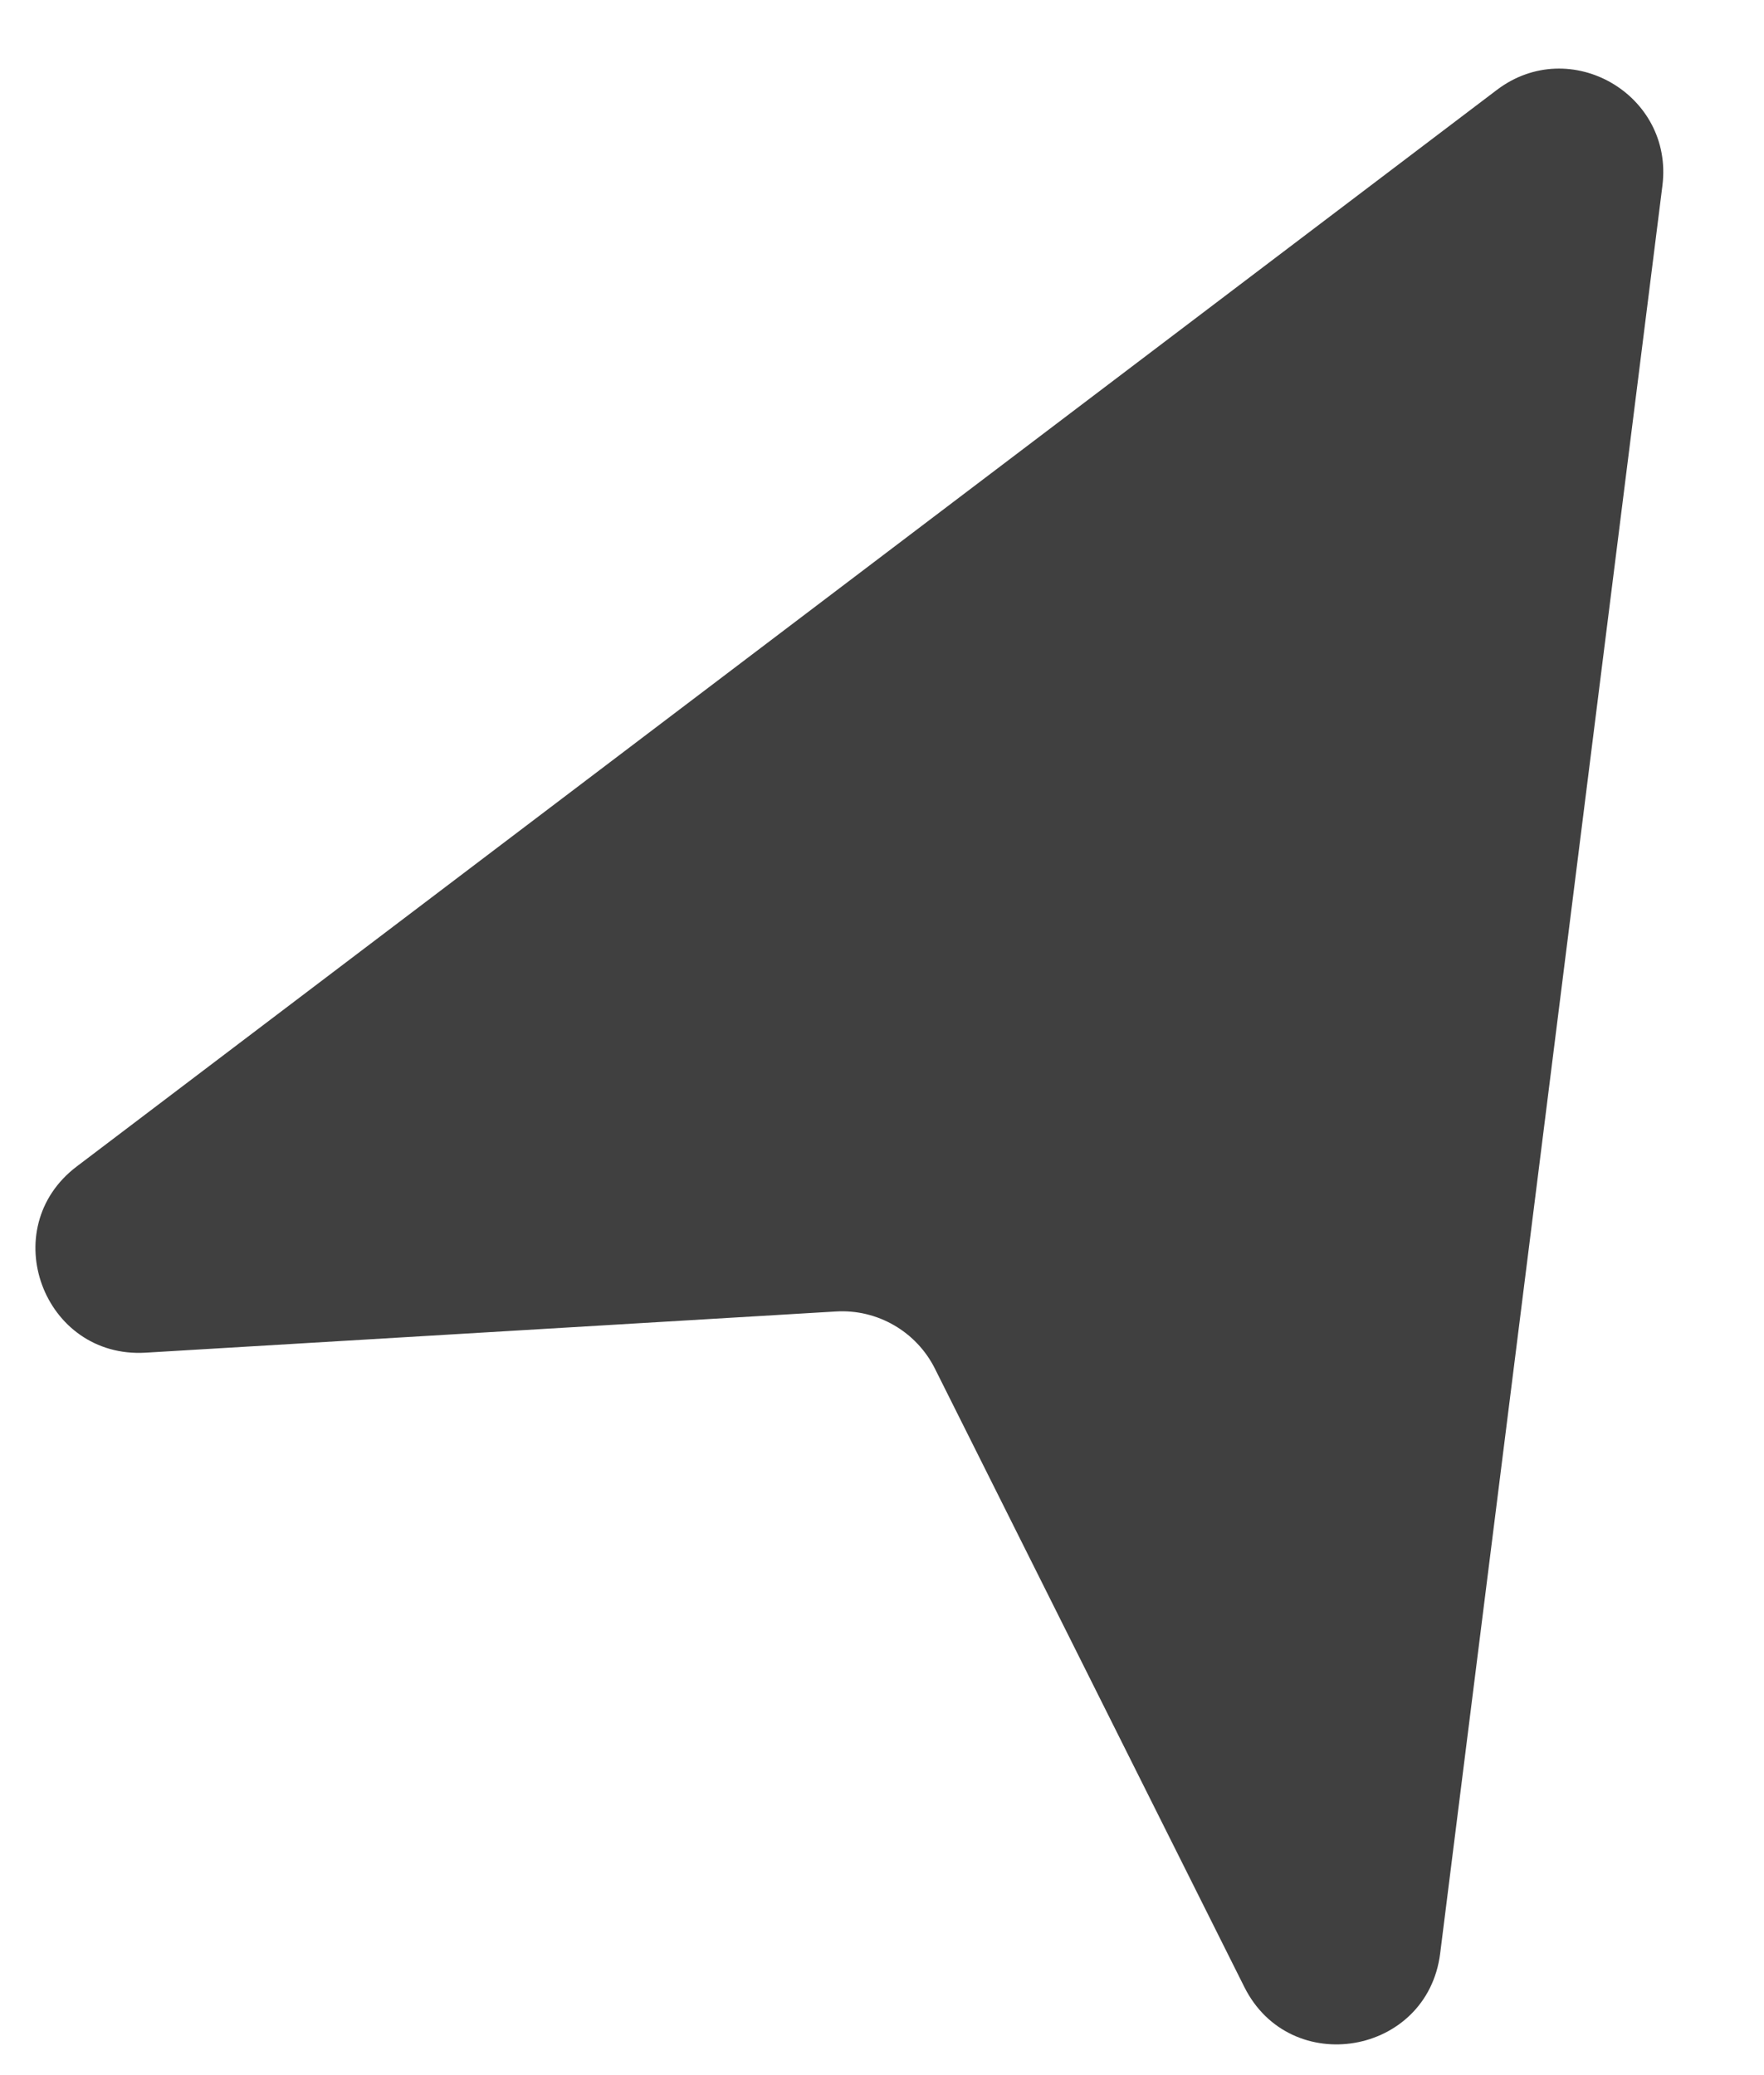 <svg width="17" height="20" viewBox="0 0 17 20" fill="none" xmlns="http://www.w3.org/2000/svg">
<path d="M14.425 0.867C15.13 0.332 16.131 0.91 16.021 1.789L13.879 18.828C13.755 19.809 12.435 20.035 11.992 19.151L9.01 13.191C8.831 12.833 8.455 12.616 8.056 12.64L1.404 13.037C0.416 13.096 -0.048 11.839 0.74 11.242L14.425 0.867Z" fill="#404040"/>
</svg>
